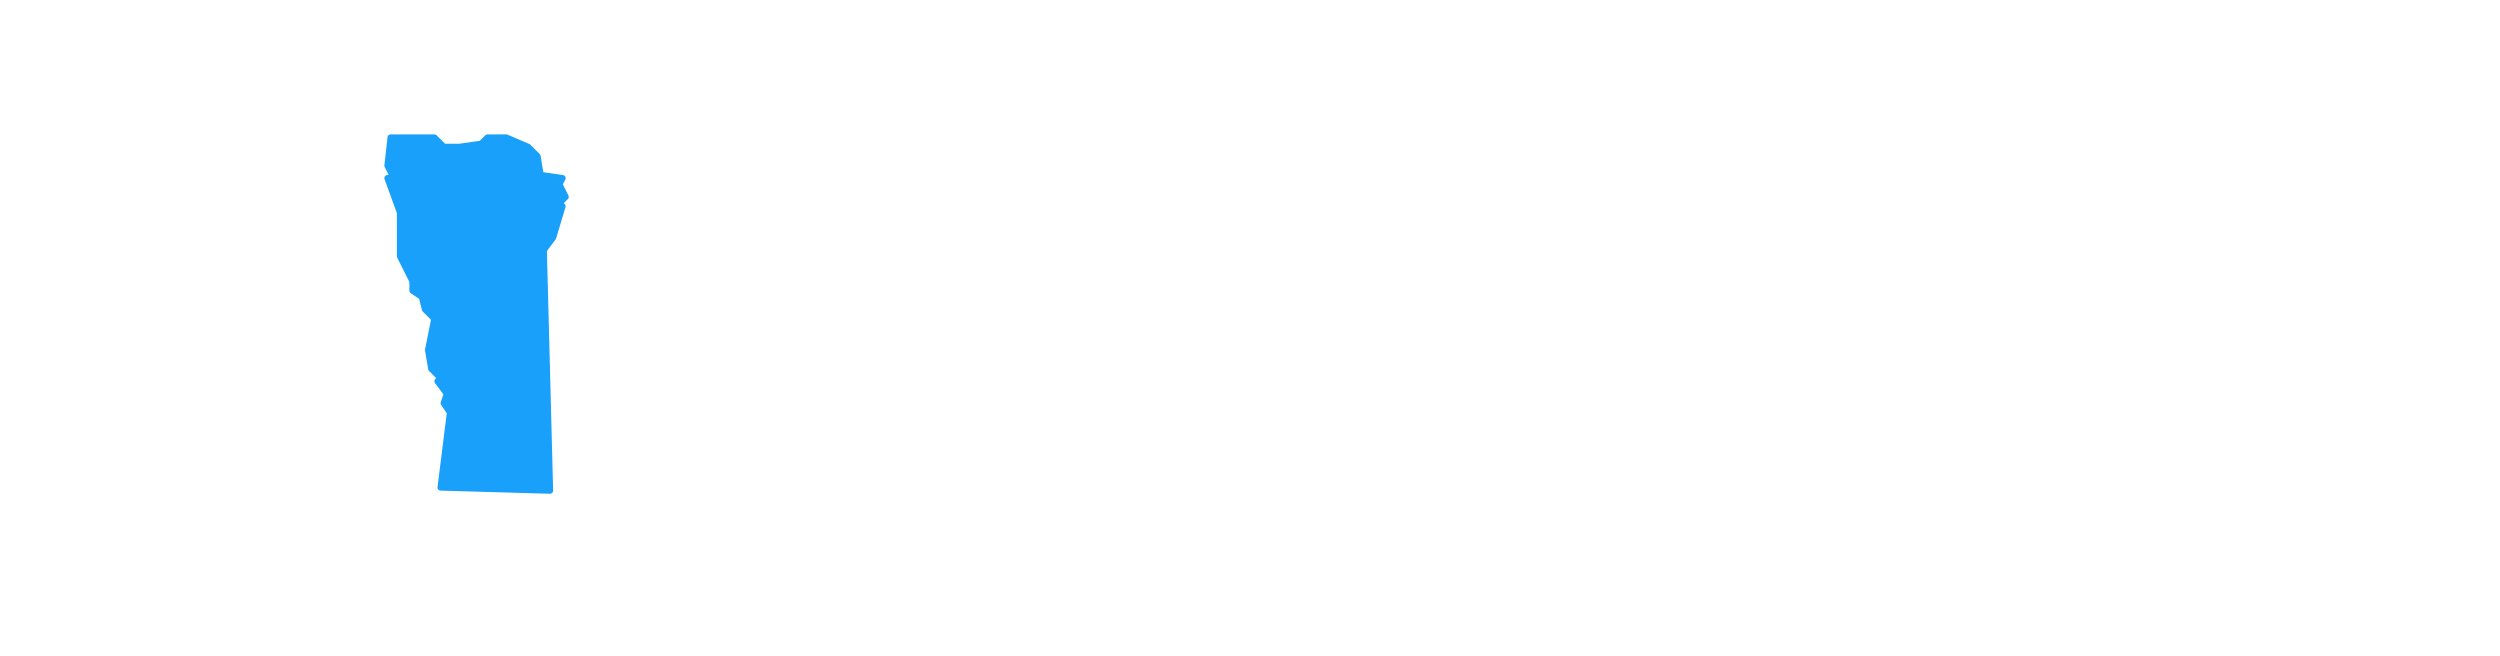 <svg xmlns="http://www.w3.org/2000/svg" height="210" width="800"><path class="leaflet-interactive" stroke="#18a0fb"
stroke-opacity="1" stroke-width="2" stroke-linecap="round" stroke-linejoin="round"
fill="#18a0fb" fill-opacity="1" fill-rule="evenodd" d="M128 77L128 82L132 90L132 93L135 
95L136 99L139 102L137 112L138 118L141 121L140 122L143 126L142 129L144 132L141 156L176 
157L174 80L177 76L180 66L179 65L181 63L179 59L180 57L173 56L172 50L169 47L162 44L156 
44L154 46L147 47L142 47L139 44L125 44L124 53L126 57L124 57L128 68L128 
76z"></path></svg>